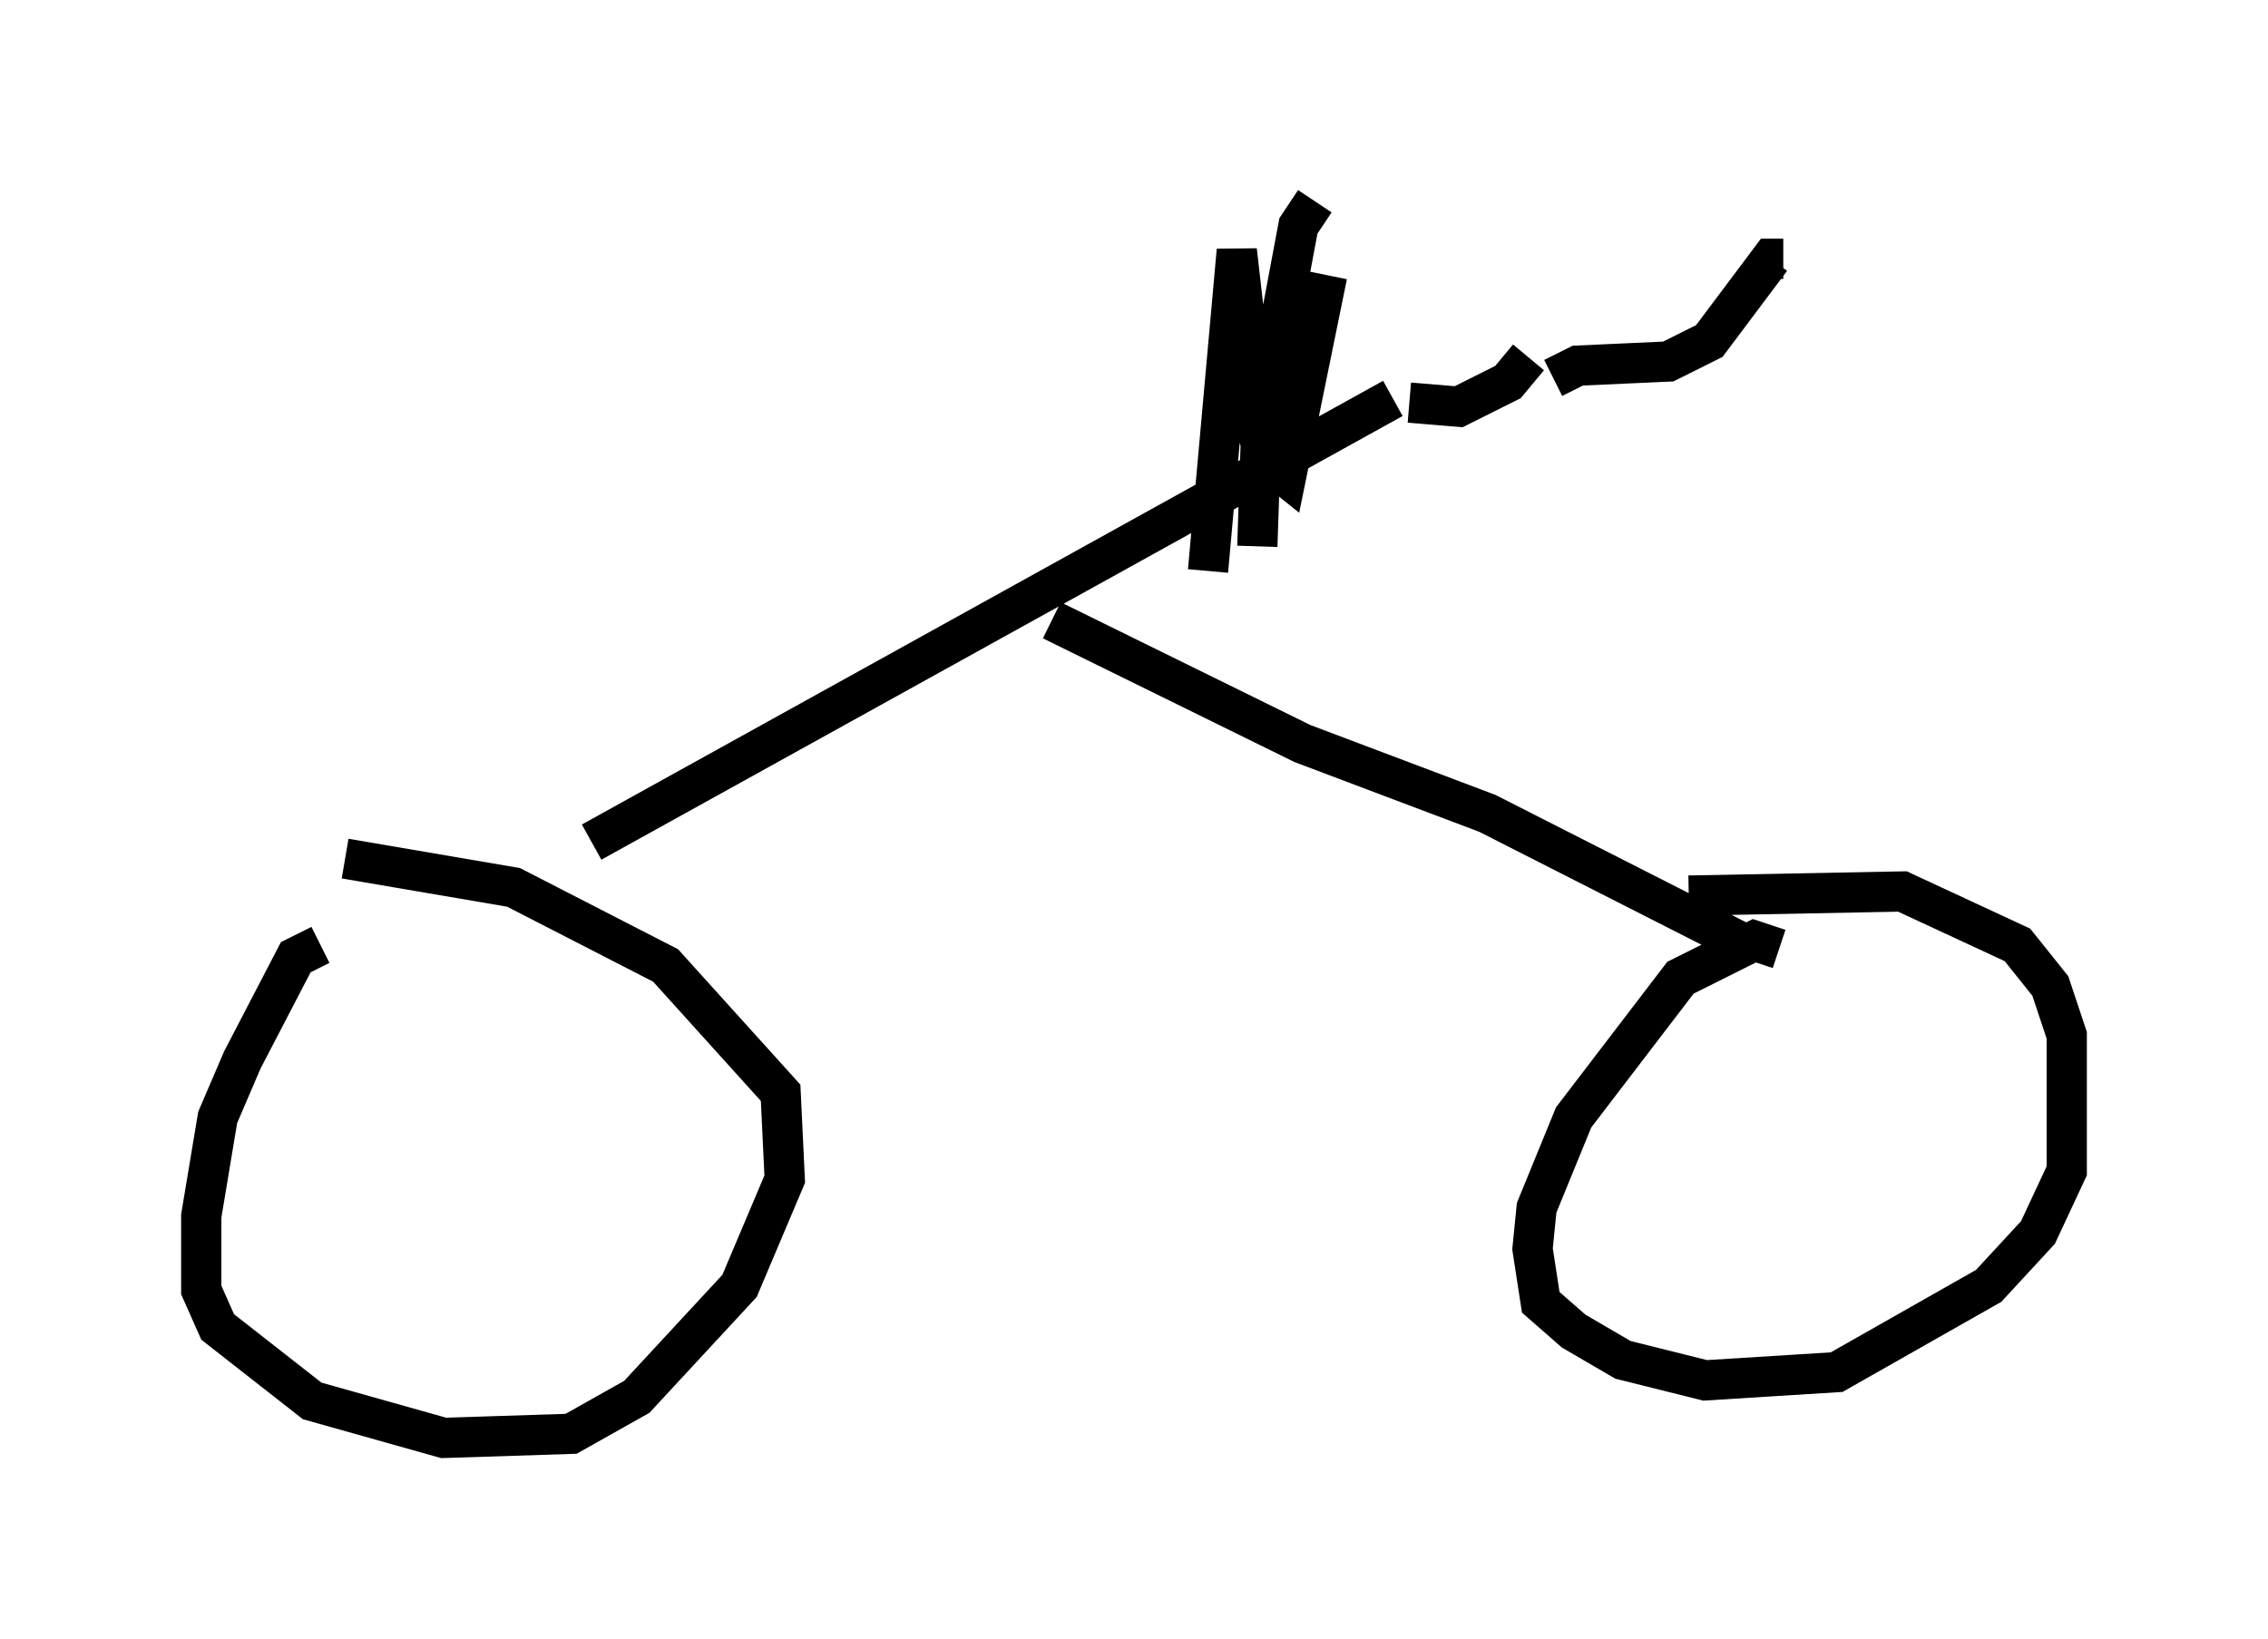 <?xml version="1.0" encoding="utf-8" ?>
<svg baseProfile="full" height="40.727" version="1.1" width="56.346" xmlns="http://www.w3.org/2000/svg" xmlns:ev="http://www.w3.org/2001/xml-events" xmlns:xlink="http://www.w3.org/1999/xlink"><defs /><rect fill="white" height="40.727" width="56.346" x="0" y="0" /><path d="M11.125, 22.354 m3.573, -1.429 l19.906, -11.025 m-8.473, 5.513 l6.227, 3.063 4.594, 1.735 l6.227, 3.165 m1.021, 0.204 l-0.613, -0.204 -1.838, 0.919 l-2.654, 3.471 -0.919, 2.246 l-0.102, 1.021 0.204, 1.327 l0.817, 0.715 1.225, 0.715 l2.042, 0.51 3.267, -0.204 l3.777, -2.144 1.225, -1.327 l0.715, -1.531 0.0, -3.369 l-0.408, -1.225 -0.817, -1.021 l-2.858, -1.327 -5.308, 0.102 m-33.994, 1.225 l-0.613, 0.306 -1.327, 2.552 l-0.613, 1.429 -0.408, 2.45 l0.0, 1.838 0.408, 0.919 l2.348, 1.838 3.267, 0.919 l3.165, -0.102 1.633, -0.919 l2.552, -2.756 1.123, -2.654 l-0.102, -2.144 -2.858, -3.165 l-3.777, -1.94 -4.185, -0.715 m26.44, -11.331 l1.225, 0.102 1.225, -0.613 l0.51, -0.613 m-5.002, -2.042 l-1.021, 5.002 -0.51, -0.408 l-0.204, -0.715 -0.51, -4.492 l-0.715, 7.963 m2.654, -9.188 l-0.408, 0.613 -0.919, 4.9 l-0.102, 3.063 m7.35, -4.185 l0.613, -0.306 2.246, -0.102 l1.021, -0.51 1.531, -2.042 l0.306, 0.0 " fill="none" stroke="black" stroke-width="1" /></svg>